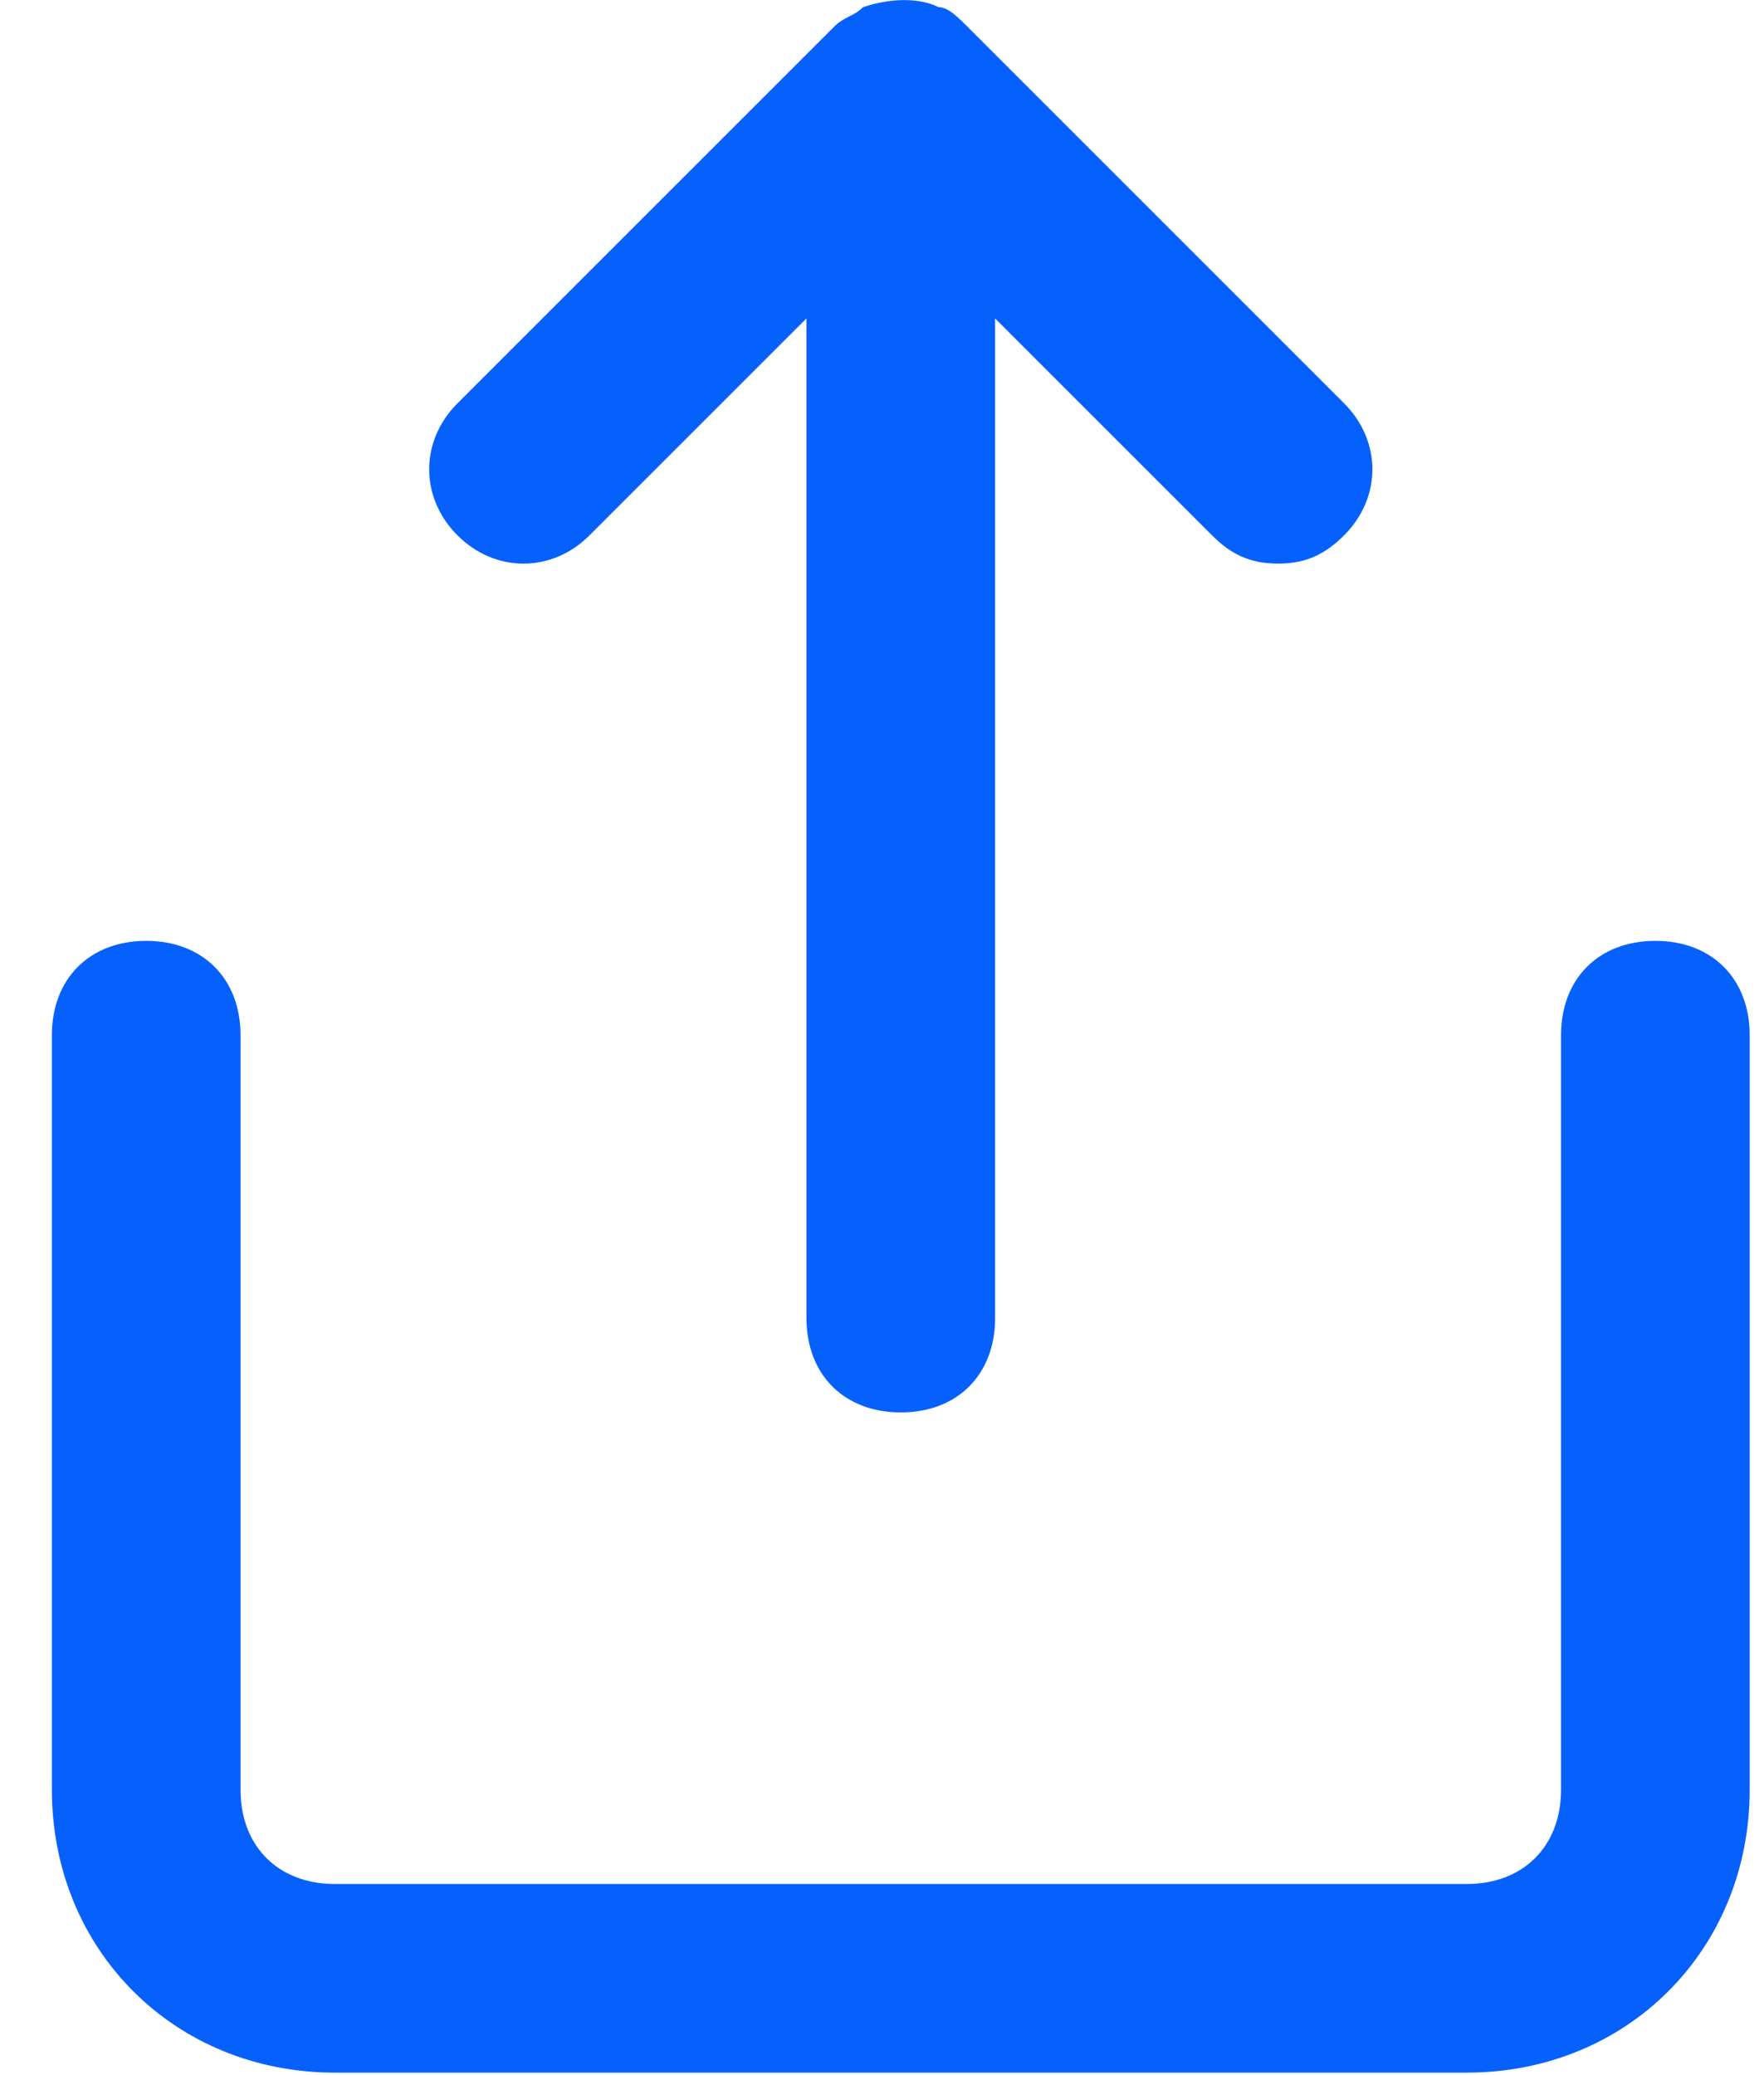 <svg width="17" height="20" viewBox="0 0 17 20" fill="none" xmlns="http://www.w3.org/2000/svg">
<g id="color">
<path id="Mask" fill-rule="evenodd" clip-rule="evenodd" d="M7.772 3.069L5.681 5.16C5.318 5.523 4.772 5.523 4.409 5.16C4.045 4.796 4.045 4.251 4.409 3.887L8.045 0.251C8.09 0.206 8.136 0.183 8.181 0.16C8.226 0.137 8.272 0.115 8.317 0.069C8.59 -0.022 8.863 -0.022 9.044 0.069C9.135 0.069 9.226 0.16 9.317 0.251L12.953 3.887C13.317 4.251 13.317 4.796 12.953 5.16C12.771 5.341 12.589 5.432 12.317 5.432C12.044 5.432 11.862 5.341 11.681 5.16L9.59 3.069V12.704C9.59 13.25 9.226 13.613 8.681 13.613C8.136 13.613 7.772 13.25 7.772 12.704V3.069ZM15.044 9.977C15.044 9.432 15.407 9.068 15.953 9.068C16.498 9.068 16.862 9.432 16.862 9.977V17.249C16.862 18.794 15.68 19.976 14.135 19.976H3.227C1.682 19.976 0.5 18.794 0.5 17.249V9.977C0.5 9.432 0.864 9.068 1.409 9.068C1.954 9.068 2.318 9.432 2.318 9.977V17.249C2.318 17.795 2.682 18.158 3.227 18.158H14.135C14.68 18.158 15.044 17.795 15.044 17.249V9.977Z" fill="#0661FC"/>
</g>
</svg>
